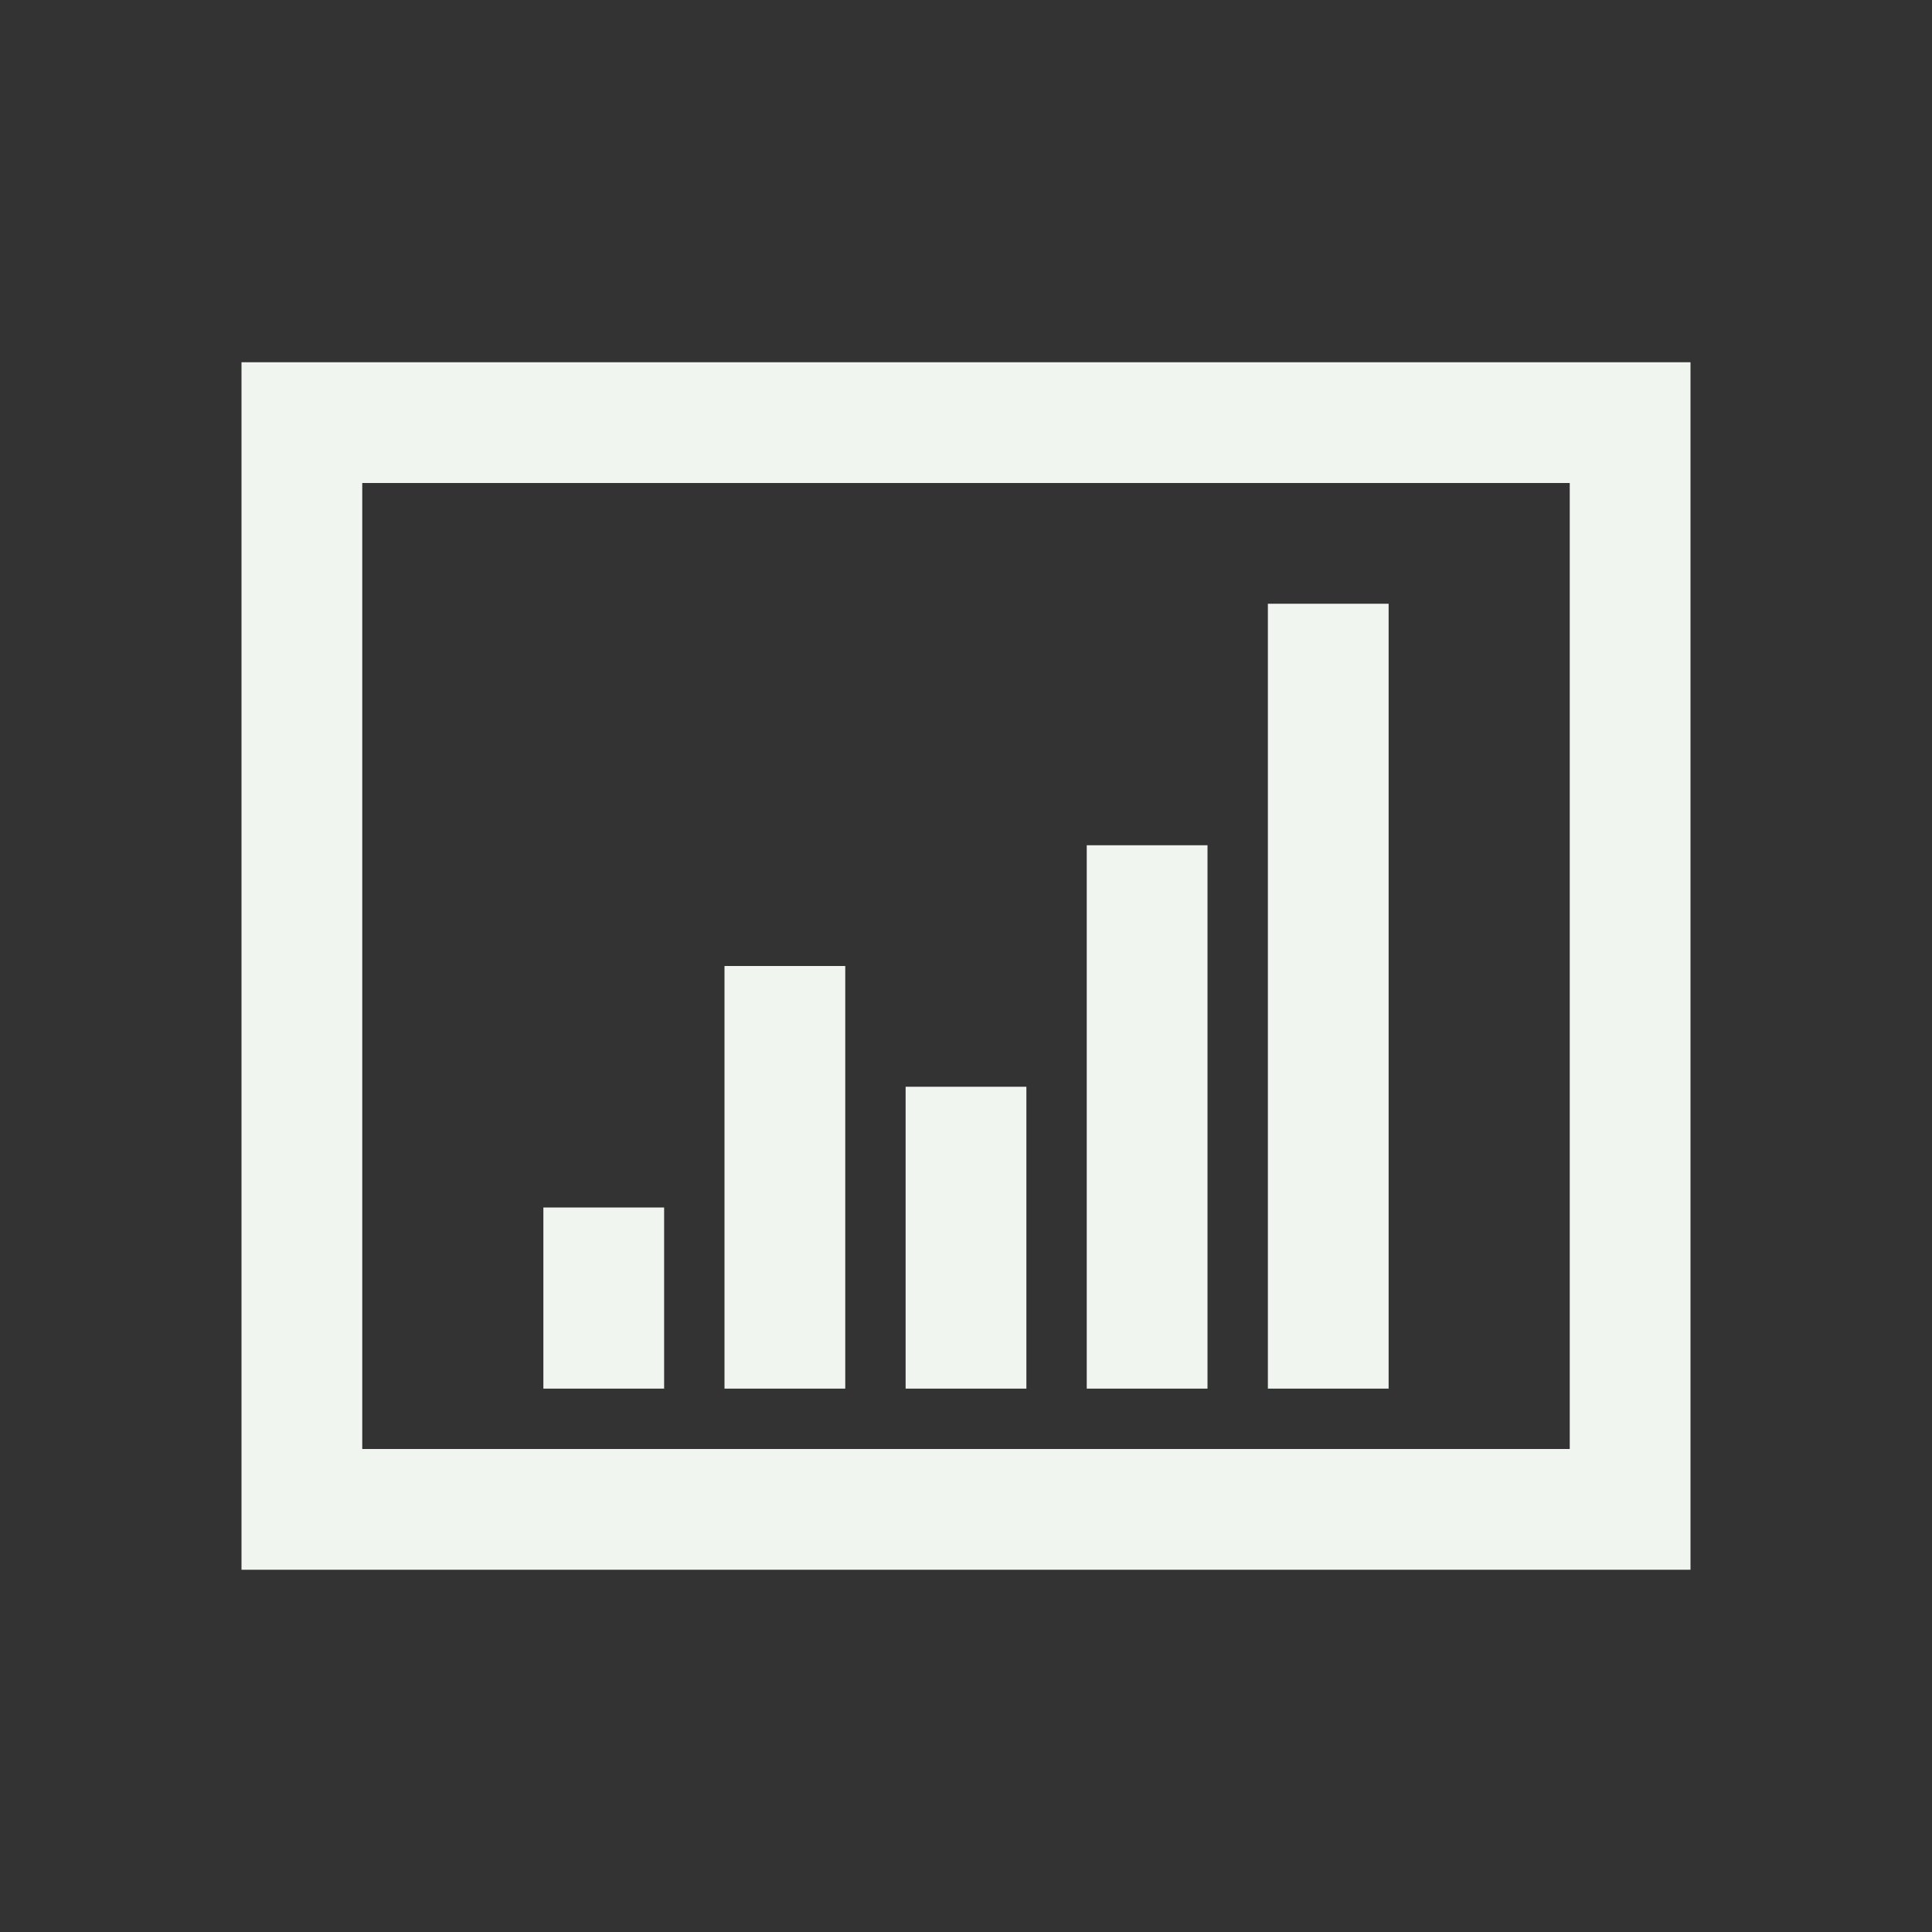 <?xml version="1.0" encoding="utf-8"?><!-- Uploaded to: SVG Repo, www.svgrepo.com, Generator: SVG Repo Mixer Tools -->
<svg version="1.1" id="Uploaded to svgrepo.com" xmlns="http://www.w3.org/2000/svg" xmlns:xlink="http://www.w3.org/1999/xlink" 
	 width="800px" height="800px" viewBox="0 0 32 32" xml:space="preserve">
<rect x="0" y="0" width="32" height="32" fill="#333333" stroke="none"/>
<style type="text/css">
	.linesandangles_een{fill:#f0f5f0;}
</style>
<path class="linesandangles_een" d="M4,6v20h24V6H4z M26,24H6V8h20V24z M11,23H9v-3h2V23z M14,23h-2v-7h2V23z M20,23h-2v-9h2V23z
	 M17,23h-2v-5h2V23z M23,23h-2V10h2V23z"/>
</svg>
